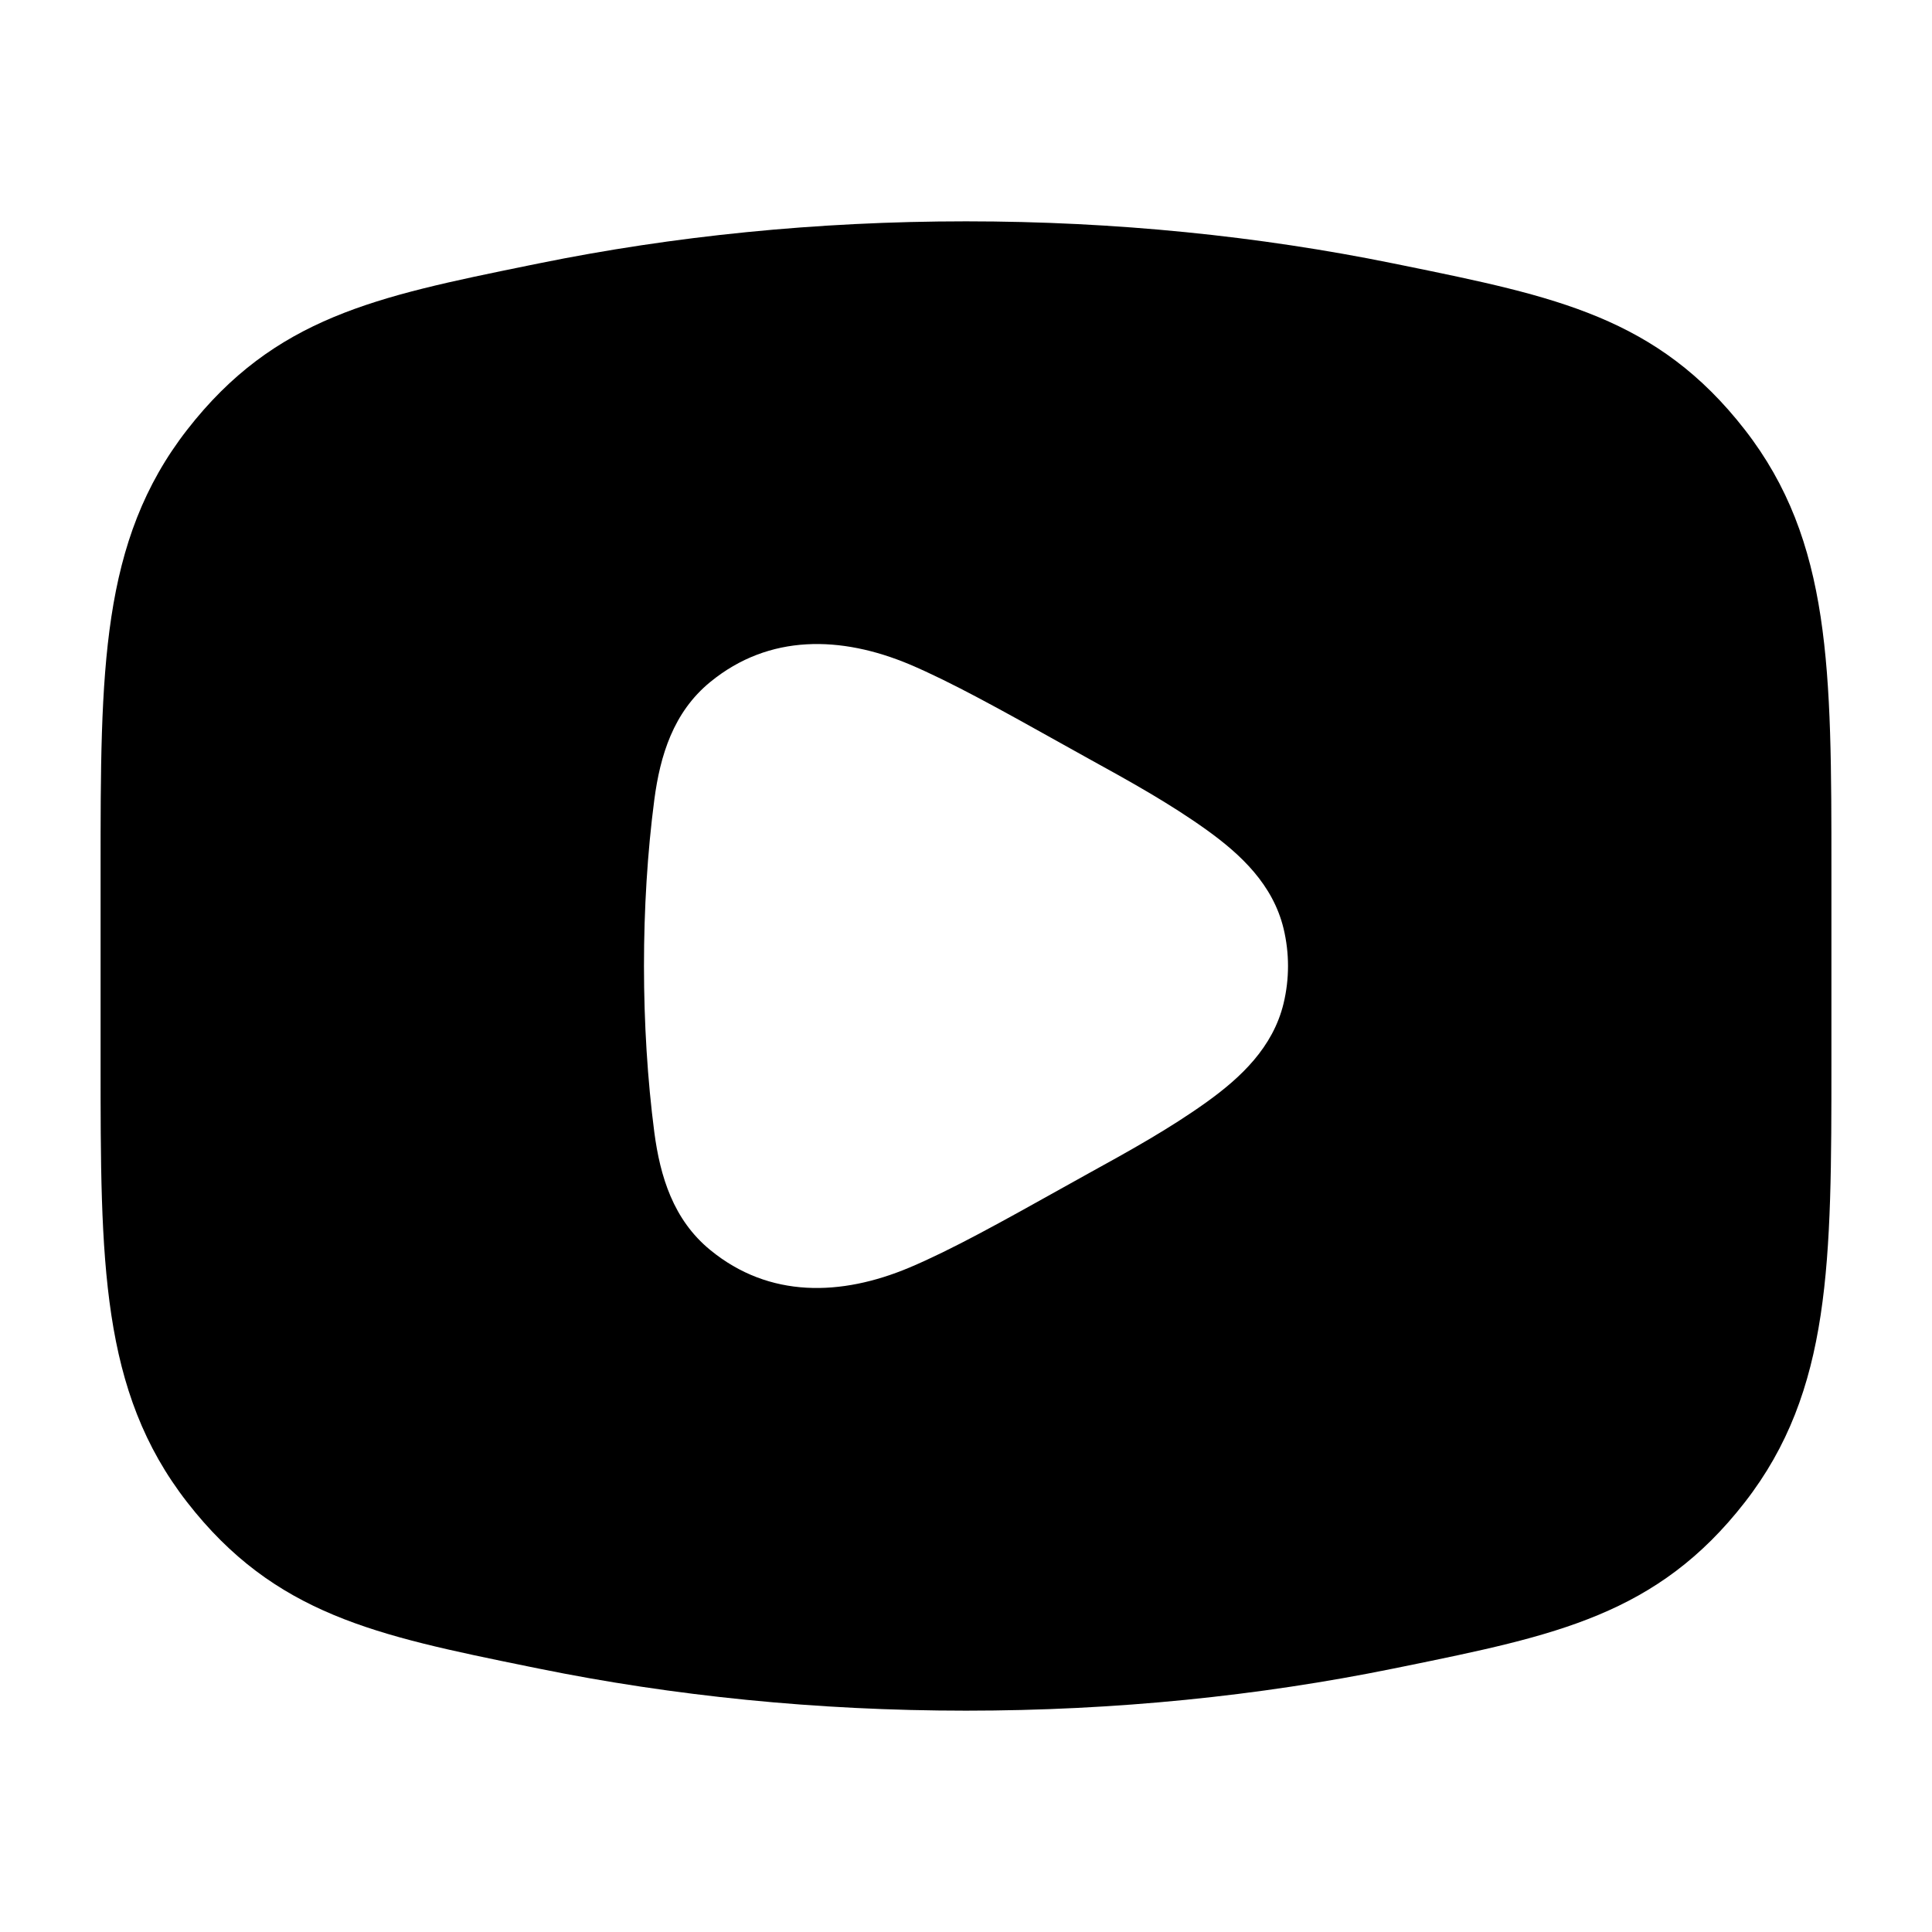 <svg xmlns="http://www.w3.org/2000/svg" viewBox="0 0 16 16" fill="none" aria-hidden="true" width="100%"><path fill-rule="evenodd" clip-rule="evenodd" d="M4.464 2.181C5.57 1.956 6.761 1.833 8 1.833C9.239 1.833 10.43 1.956 11.536 2.181L11.62 2.198C12.883 2.456 13.725 2.627 14.45 3.559C15.168 4.482 15.167 5.551 15.167 7.208V8.792C15.167 10.448 15.168 11.518 14.45 12.441C13.725 13.373 12.883 13.544 11.62 13.802L11.536 13.819C10.43 14.044 9.239 14.167 8 14.167C6.761 14.167 5.57 14.044 4.464 13.819L4.38 13.802C3.117 13.544 2.275 13.373 1.55 12.441C0.832 11.518 0.833 10.448 0.833 8.792V7.208C0.833 5.551 0.832 4.482 1.55 3.559C2.275 2.627 3.117 2.456 4.38 2.198L4.464 2.181ZM7.53 5.501C7.875 5.647 8.295 5.881 8.809 6.168C8.876 6.206 8.944 6.243 9.012 6.281C9.348 6.466 9.685 6.652 9.997 6.876C10.276 7.077 10.542 7.326 10.63 7.69C10.679 7.894 10.679 8.106 10.63 8.31C10.542 8.674 10.276 8.923 9.997 9.124C9.685 9.348 9.348 9.534 9.012 9.719C8.944 9.757 8.876 9.794 8.809 9.832C8.295 10.119 7.875 10.353 7.53 10.498C6.968 10.734 6.372 10.754 5.882 10.352C5.575 10.101 5.467 9.741 5.419 9.379C5.305 8.503 5.304 7.497 5.419 6.621C5.467 6.259 5.575 5.899 5.882 5.648C6.372 5.247 6.968 5.266 7.53 5.501Z" fill="currentColor"/></svg>